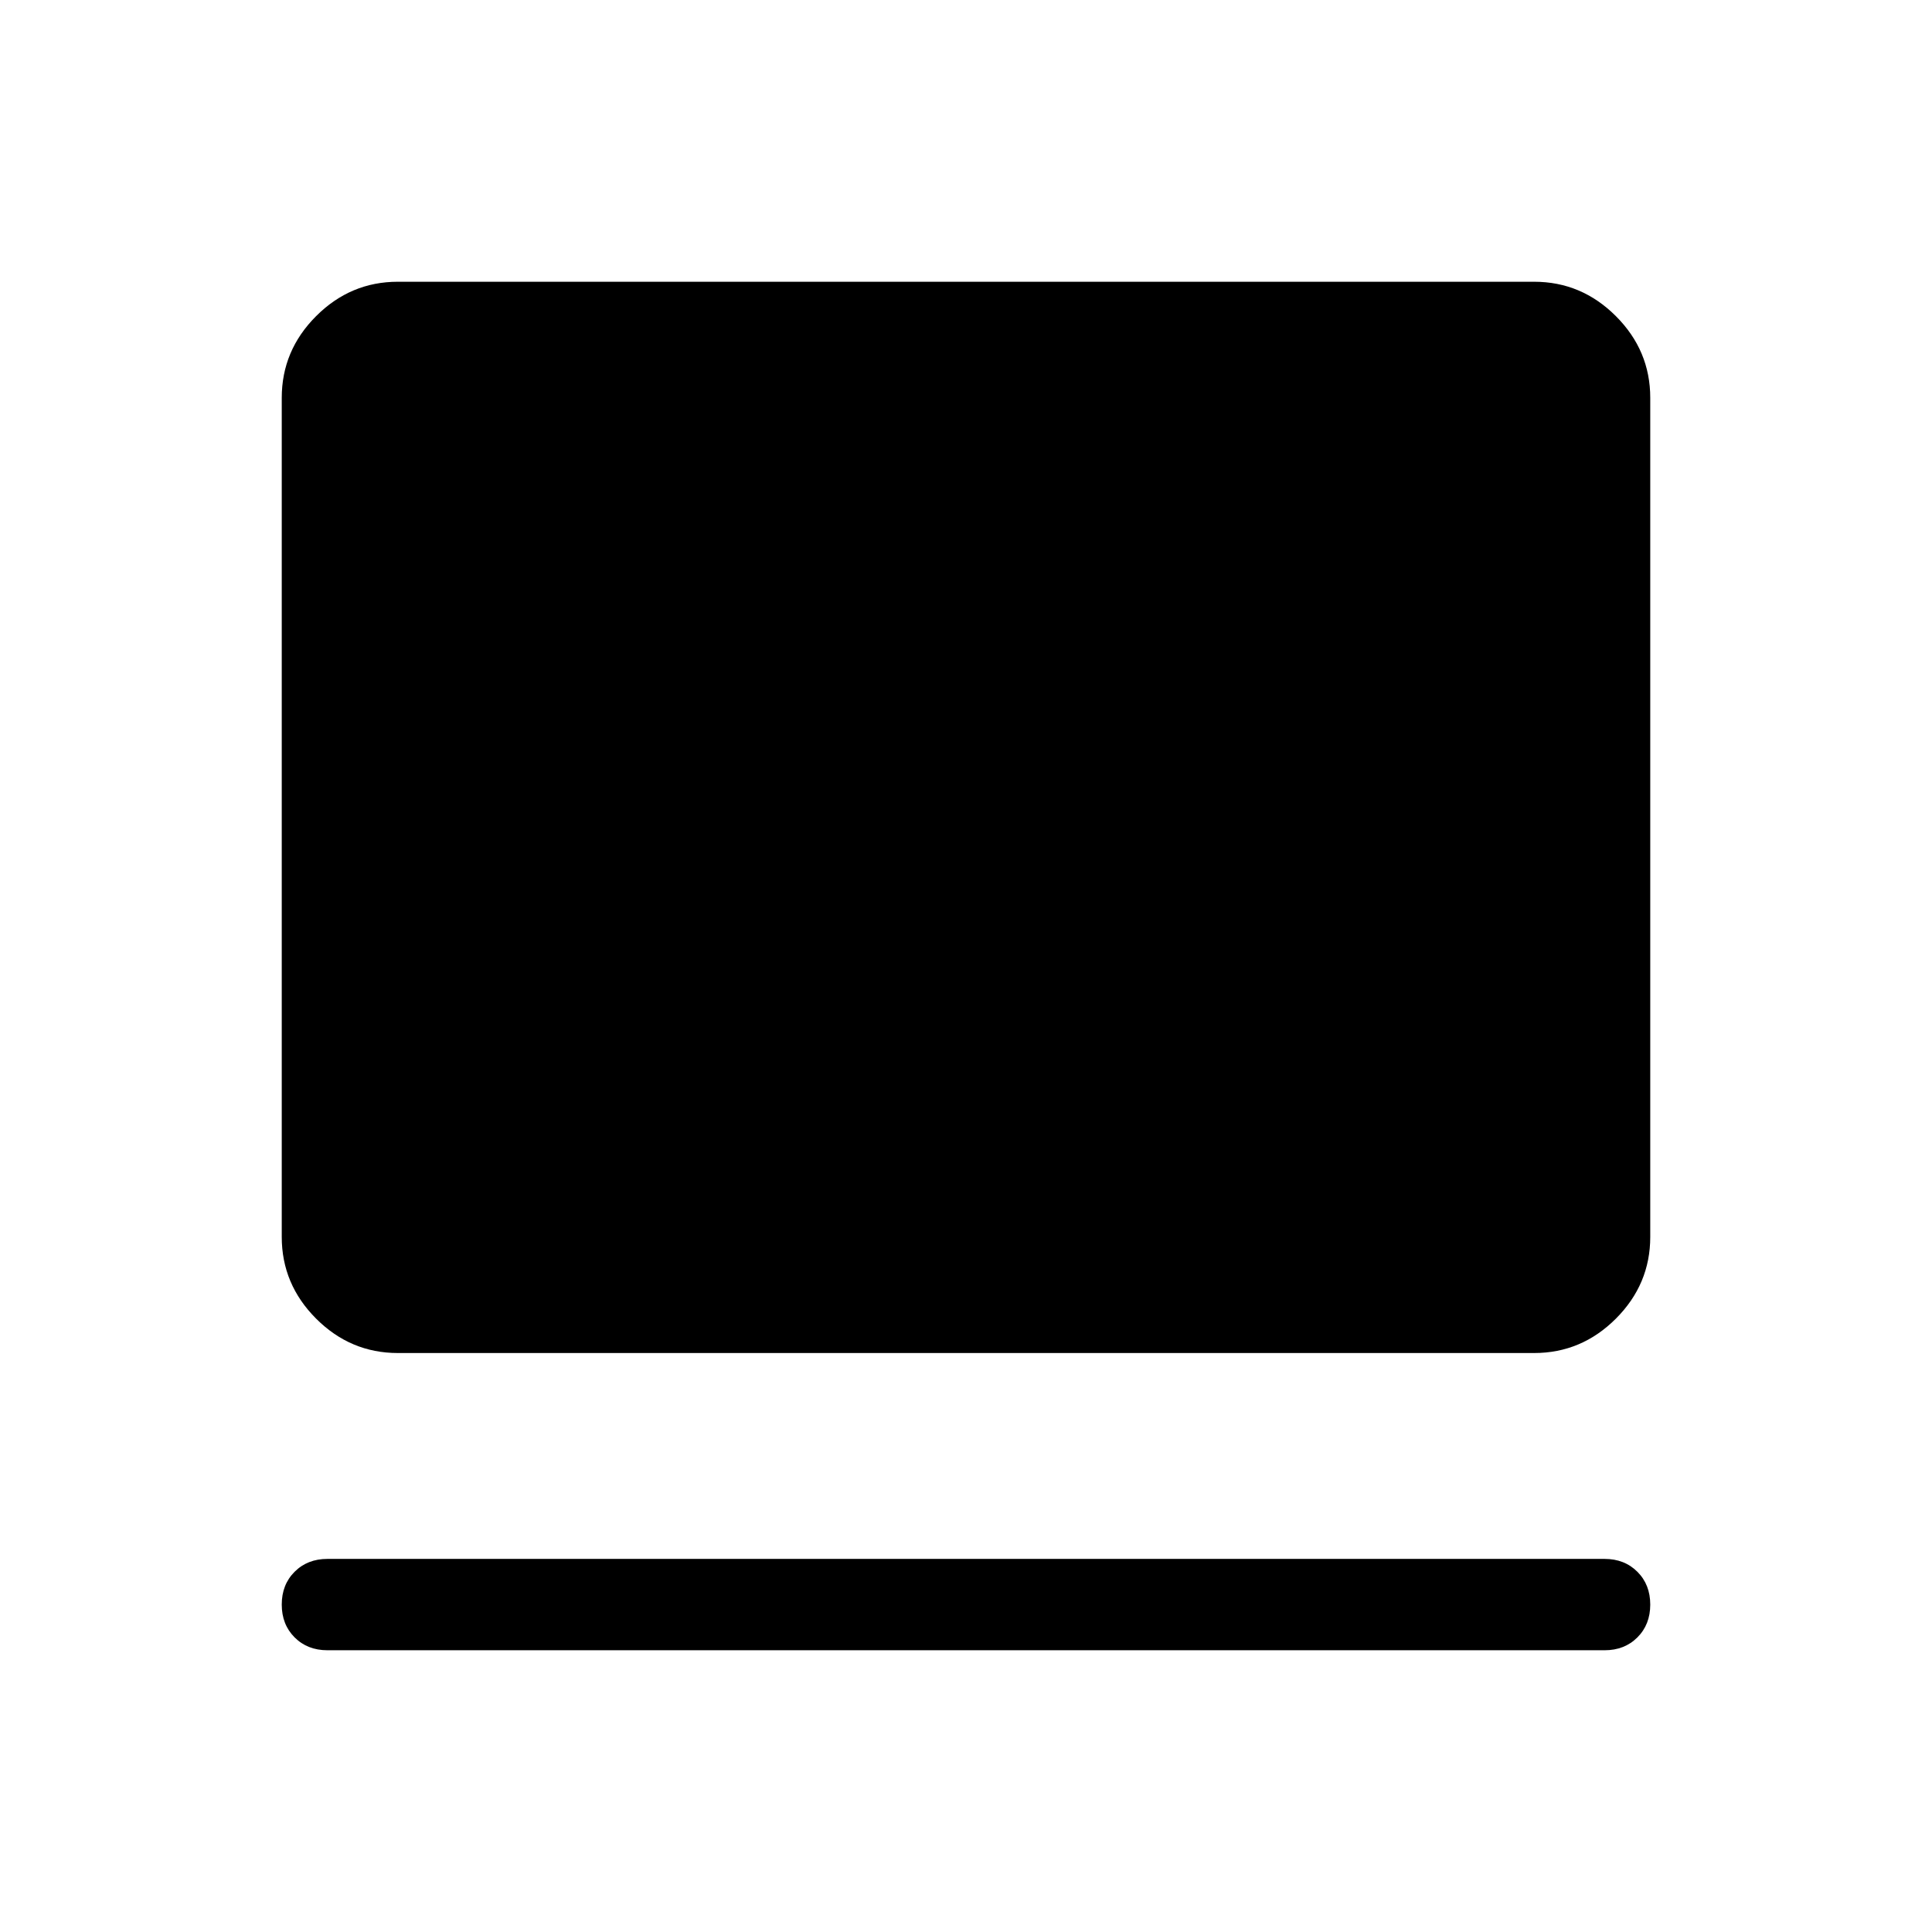 <svg xmlns="http://www.w3.org/2000/svg" height="48" viewBox="0 -960 960 960" width="48"><path d="M797.31-140H162.69q-9.91 0-16.3-6.39-6.39-6.39-6.39-16.31 0-9.92 6.39-16.3 6.39-6.39 16.3-6.39h634.62q9.91 0 16.3 6.4 6.39 6.39 6.39 16.3 0 9.92-6.39 16.3-6.39 6.39-16.3 6.39ZM197.69-287.69q-23.53 0-40.61-17.08Q140-321.86 140-345.39v-416.92q0-23.53 17.08-40.61T197.69-820h564.62q23.53 0 40.61 17.08T820-762.31v416.92q0 23.53-17.08 40.62-17.08 17.08-40.61 17.08H197.69Z"/></svg>